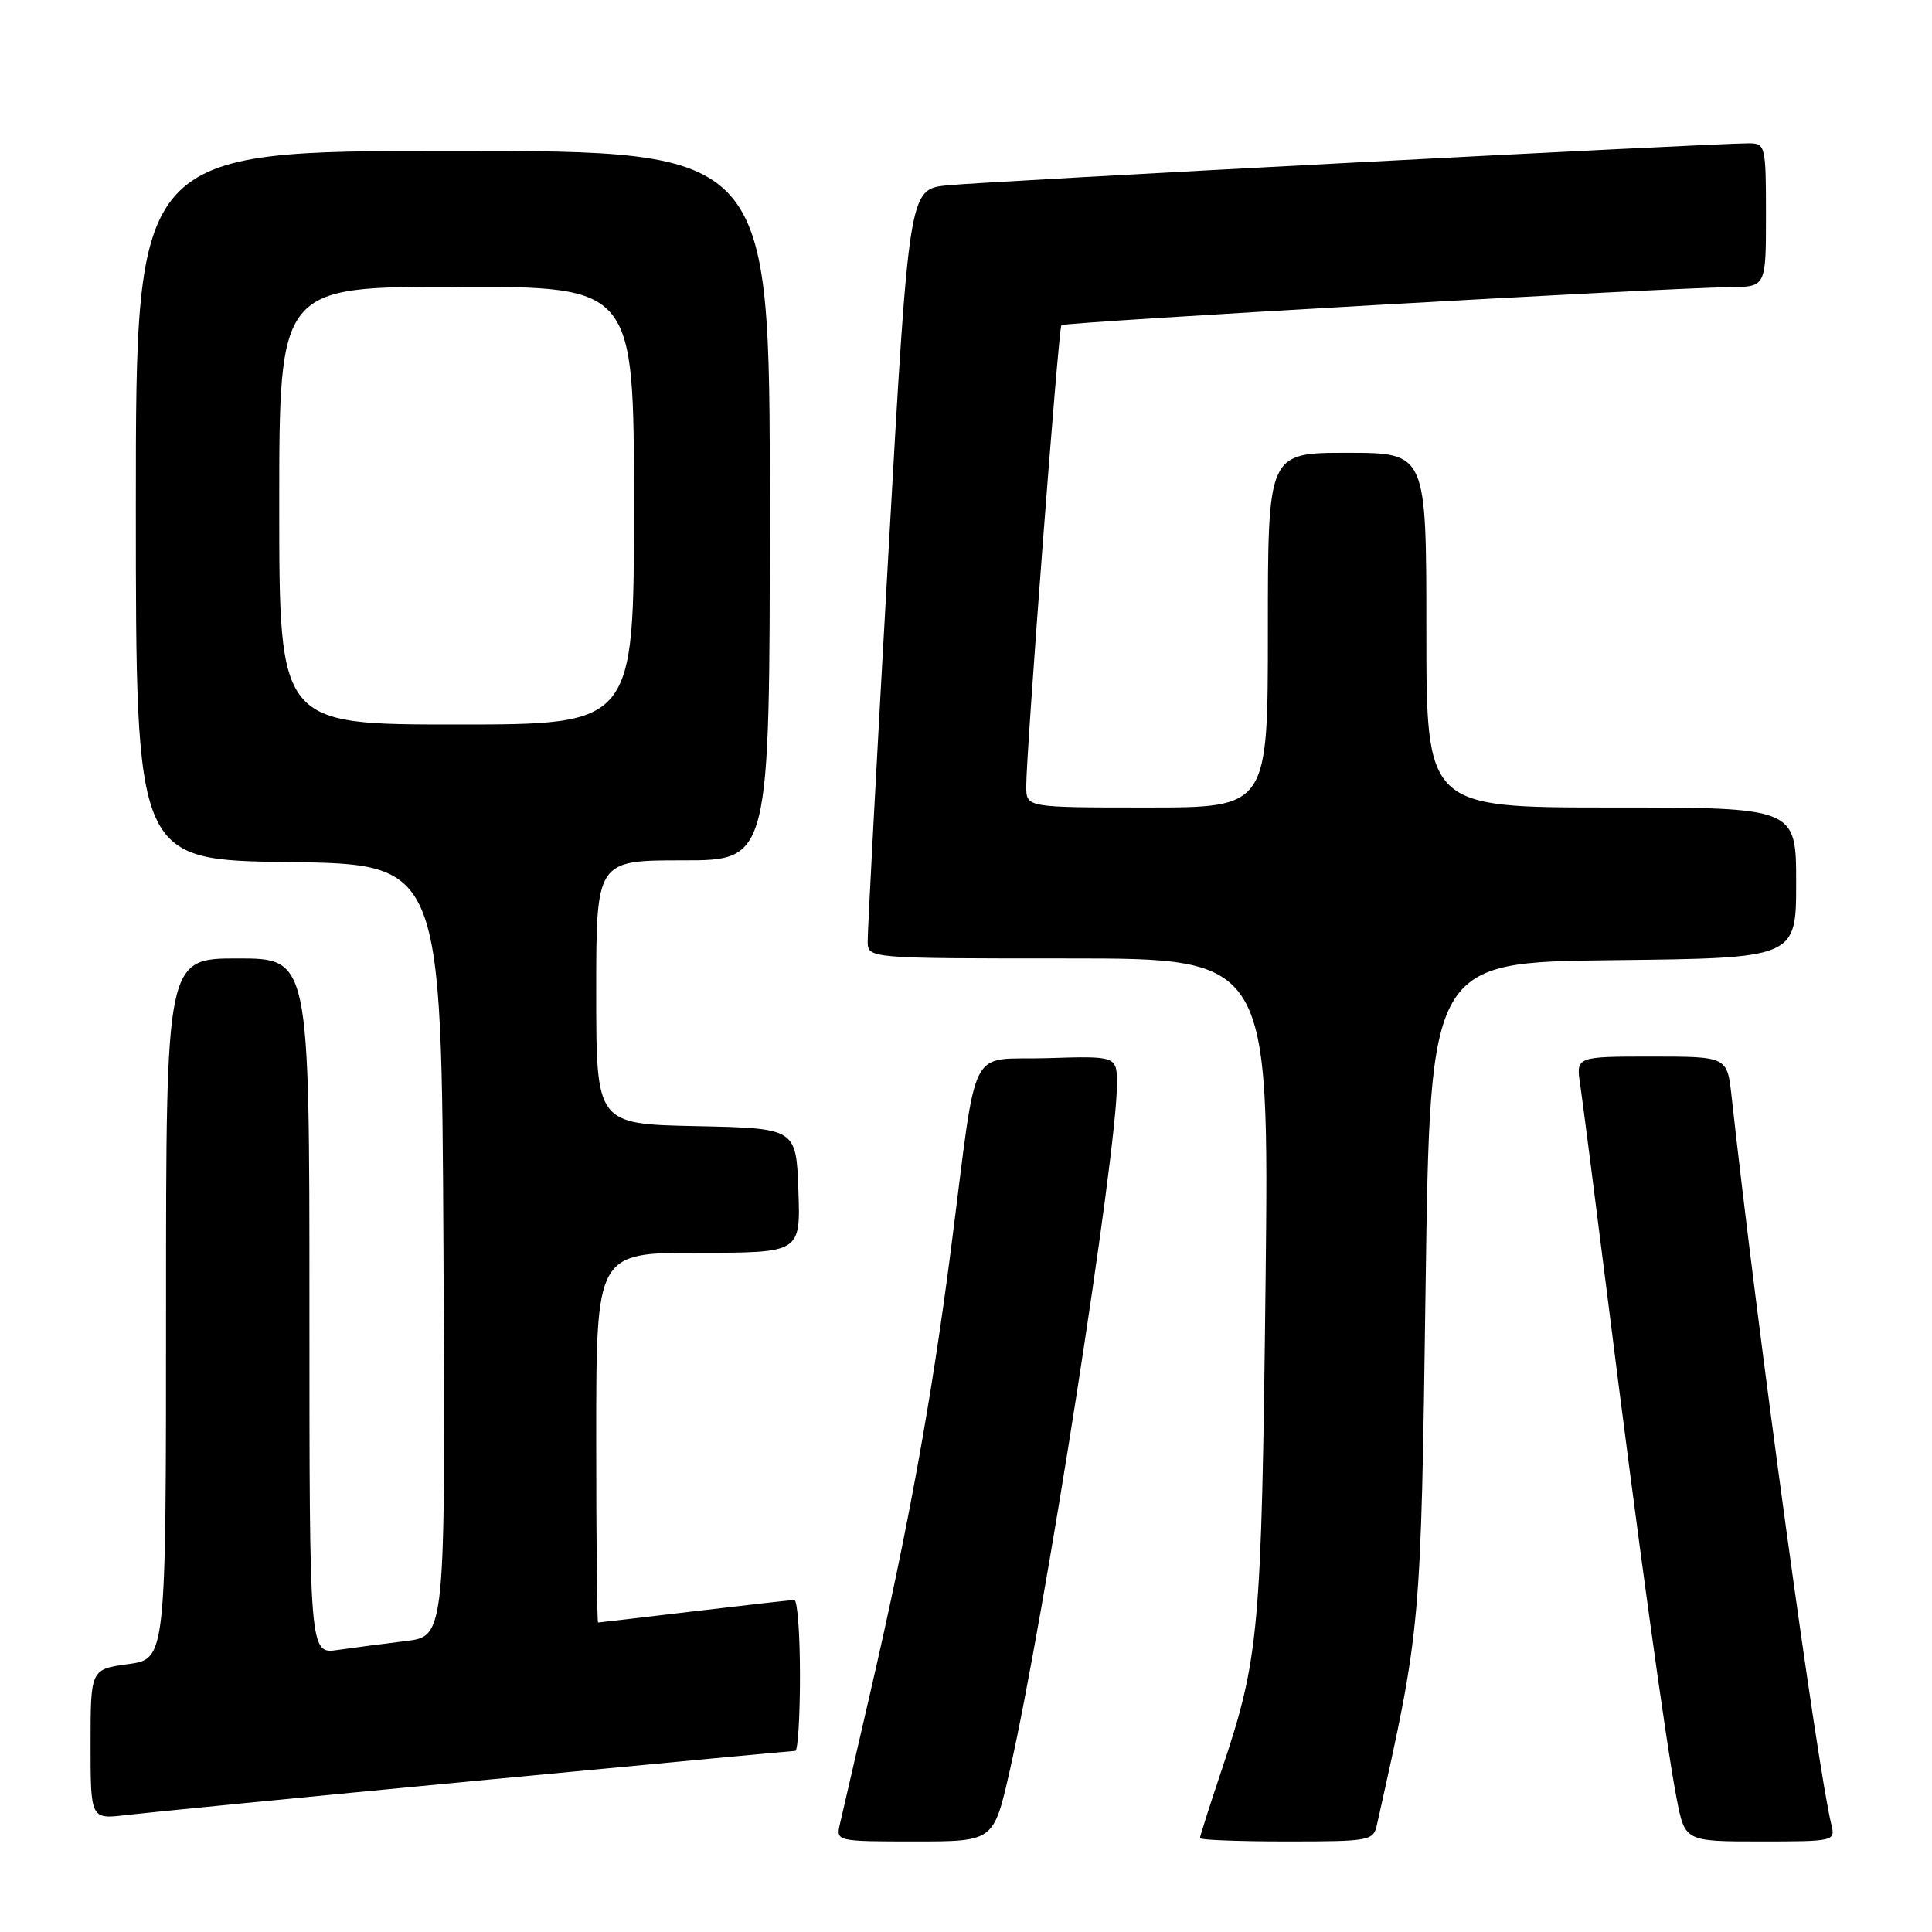 <?xml version="1.0" encoding="UTF-8" standalone="no"?>
<!DOCTYPE svg PUBLIC "-//W3C//DTD SVG 1.1//EN" "http://www.w3.org/Graphics/SVG/1.1/DTD/svg11.dtd" >
<svg xmlns="http://www.w3.org/2000/svg" xmlns:xlink="http://www.w3.org/1999/xlink" version="1.1" viewBox="0 0 256 256">
 <g >
 <path fill="currentColor"
d=" M 133.77 234.75 C 138.35 214.62 147.99 152.91 148.00 143.71 C 148.00 139.92 148.00 139.92 138.78 140.21 C 128.06 140.55 129.62 137.46 126.01 165.50 C 123.45 185.42 120.34 202.52 115.38 224.00 C 113.41 232.53 111.57 240.51 111.28 241.75 C 110.77 243.97 110.89 244.00 121.22 244.00 C 131.66 244.00 131.66 244.00 133.77 234.75 Z  M 182.46 241.75 C 188.31 215.53 188.26 216.05 188.90 170.50 C 189.50 127.50 189.50 127.50 213.75 127.23 C 238.00 126.96 238.00 126.96 238.00 116.98 C 238.00 107.00 238.00 107.00 213.50 107.00 C 189.00 107.00 189.00 107.00 189.00 83.50 C 189.00 60.00 189.00 60.00 178.50 60.00 C 168.00 60.00 168.00 60.00 168.00 83.50 C 168.00 107.00 168.00 107.00 152.00 107.00 C 136.00 107.00 136.00 107.00 135.98 104.25 C 135.95 100.03 140.25 43.56 140.64 43.09 C 141.00 42.67 220.74 38.13 229.25 38.05 C 234.00 38.00 234.00 38.00 234.00 28.50 C 234.00 19.32 233.92 19.00 231.75 18.99 C 227.22 18.97 130.34 24.05 125.47 24.56 C 120.44 25.09 120.44 25.09 117.69 73.79 C 116.17 100.58 114.95 123.51 114.97 124.75 C 115.00 127.00 115.00 127.00 141.59 127.00 C 168.18 127.00 168.18 127.00 167.69 170.25 C 167.16 216.14 166.85 219.67 161.95 234.31 C 160.33 239.15 159.00 243.31 159.00 243.56 C 159.00 243.80 164.17 244.00 170.48 244.00 C 181.57 244.00 181.98 243.92 182.46 241.75 Z  M 242.66 241.75 C 240.80 234.17 232.85 176.20 229.44 145.25 C 228.86 140.00 228.86 140.00 218.84 140.00 C 208.82 140.00 208.82 140.00 209.39 143.75 C 209.69 145.81 211.33 158.53 213.02 172.00 C 216.98 203.65 220.75 230.99 222.15 238.25 C 223.26 244.00 223.26 244.00 233.24 244.00 C 243.08 244.00 243.21 243.97 242.66 241.75 Z  M 63.13 235.96 C 86.02 233.78 105.04 232.00 105.38 232.00 C 105.72 232.00 106.00 227.50 106.00 222.00 C 106.00 216.50 105.66 212.00 105.25 212.01 C 104.84 212.01 98.88 212.68 92.00 213.50 C 85.12 214.32 79.39 214.99 79.25 214.99 C 79.11 215.00 79.00 203.97 79.00 190.50 C 79.00 166.00 79.00 166.00 92.54 166.00 C 106.08 166.00 106.08 166.00 105.79 157.75 C 105.50 149.50 105.50 149.50 92.25 149.22 C 79.00 148.94 79.00 148.94 79.00 131.47 C 79.00 114.00 79.00 114.00 90.50 114.00 C 102.00 114.00 102.00 114.00 102.00 67.00 C 102.00 20.00 102.00 20.00 60.00 20.00 C 18.00 20.00 18.00 20.00 18.00 66.98 C 18.00 113.96 18.00 113.96 38.25 114.23 C 58.50 114.50 58.50 114.50 58.76 165.65 C 59.02 216.81 59.02 216.81 53.76 217.45 C 50.87 217.80 46.81 218.33 44.75 218.63 C 41.00 219.18 41.00 219.18 41.00 173.09 C 41.00 127.00 41.00 127.00 31.50 127.00 C 22.00 127.00 22.00 127.00 22.00 173.41 C 22.00 219.81 22.00 219.81 17.00 220.50 C 12.00 221.19 12.00 221.19 12.00 231.13 C 12.00 241.07 12.00 241.07 16.75 240.50 C 19.36 240.19 40.23 238.14 63.13 235.96 Z  M 37.00 67.00 C 37.00 38.00 37.00 38.00 60.50 38.00 C 84.00 38.00 84.00 38.00 84.00 67.00 C 84.00 96.00 84.00 96.00 60.50 96.00 C 37.00 96.00 37.00 96.00 37.00 67.00 Z "/>
</g>
</svg>